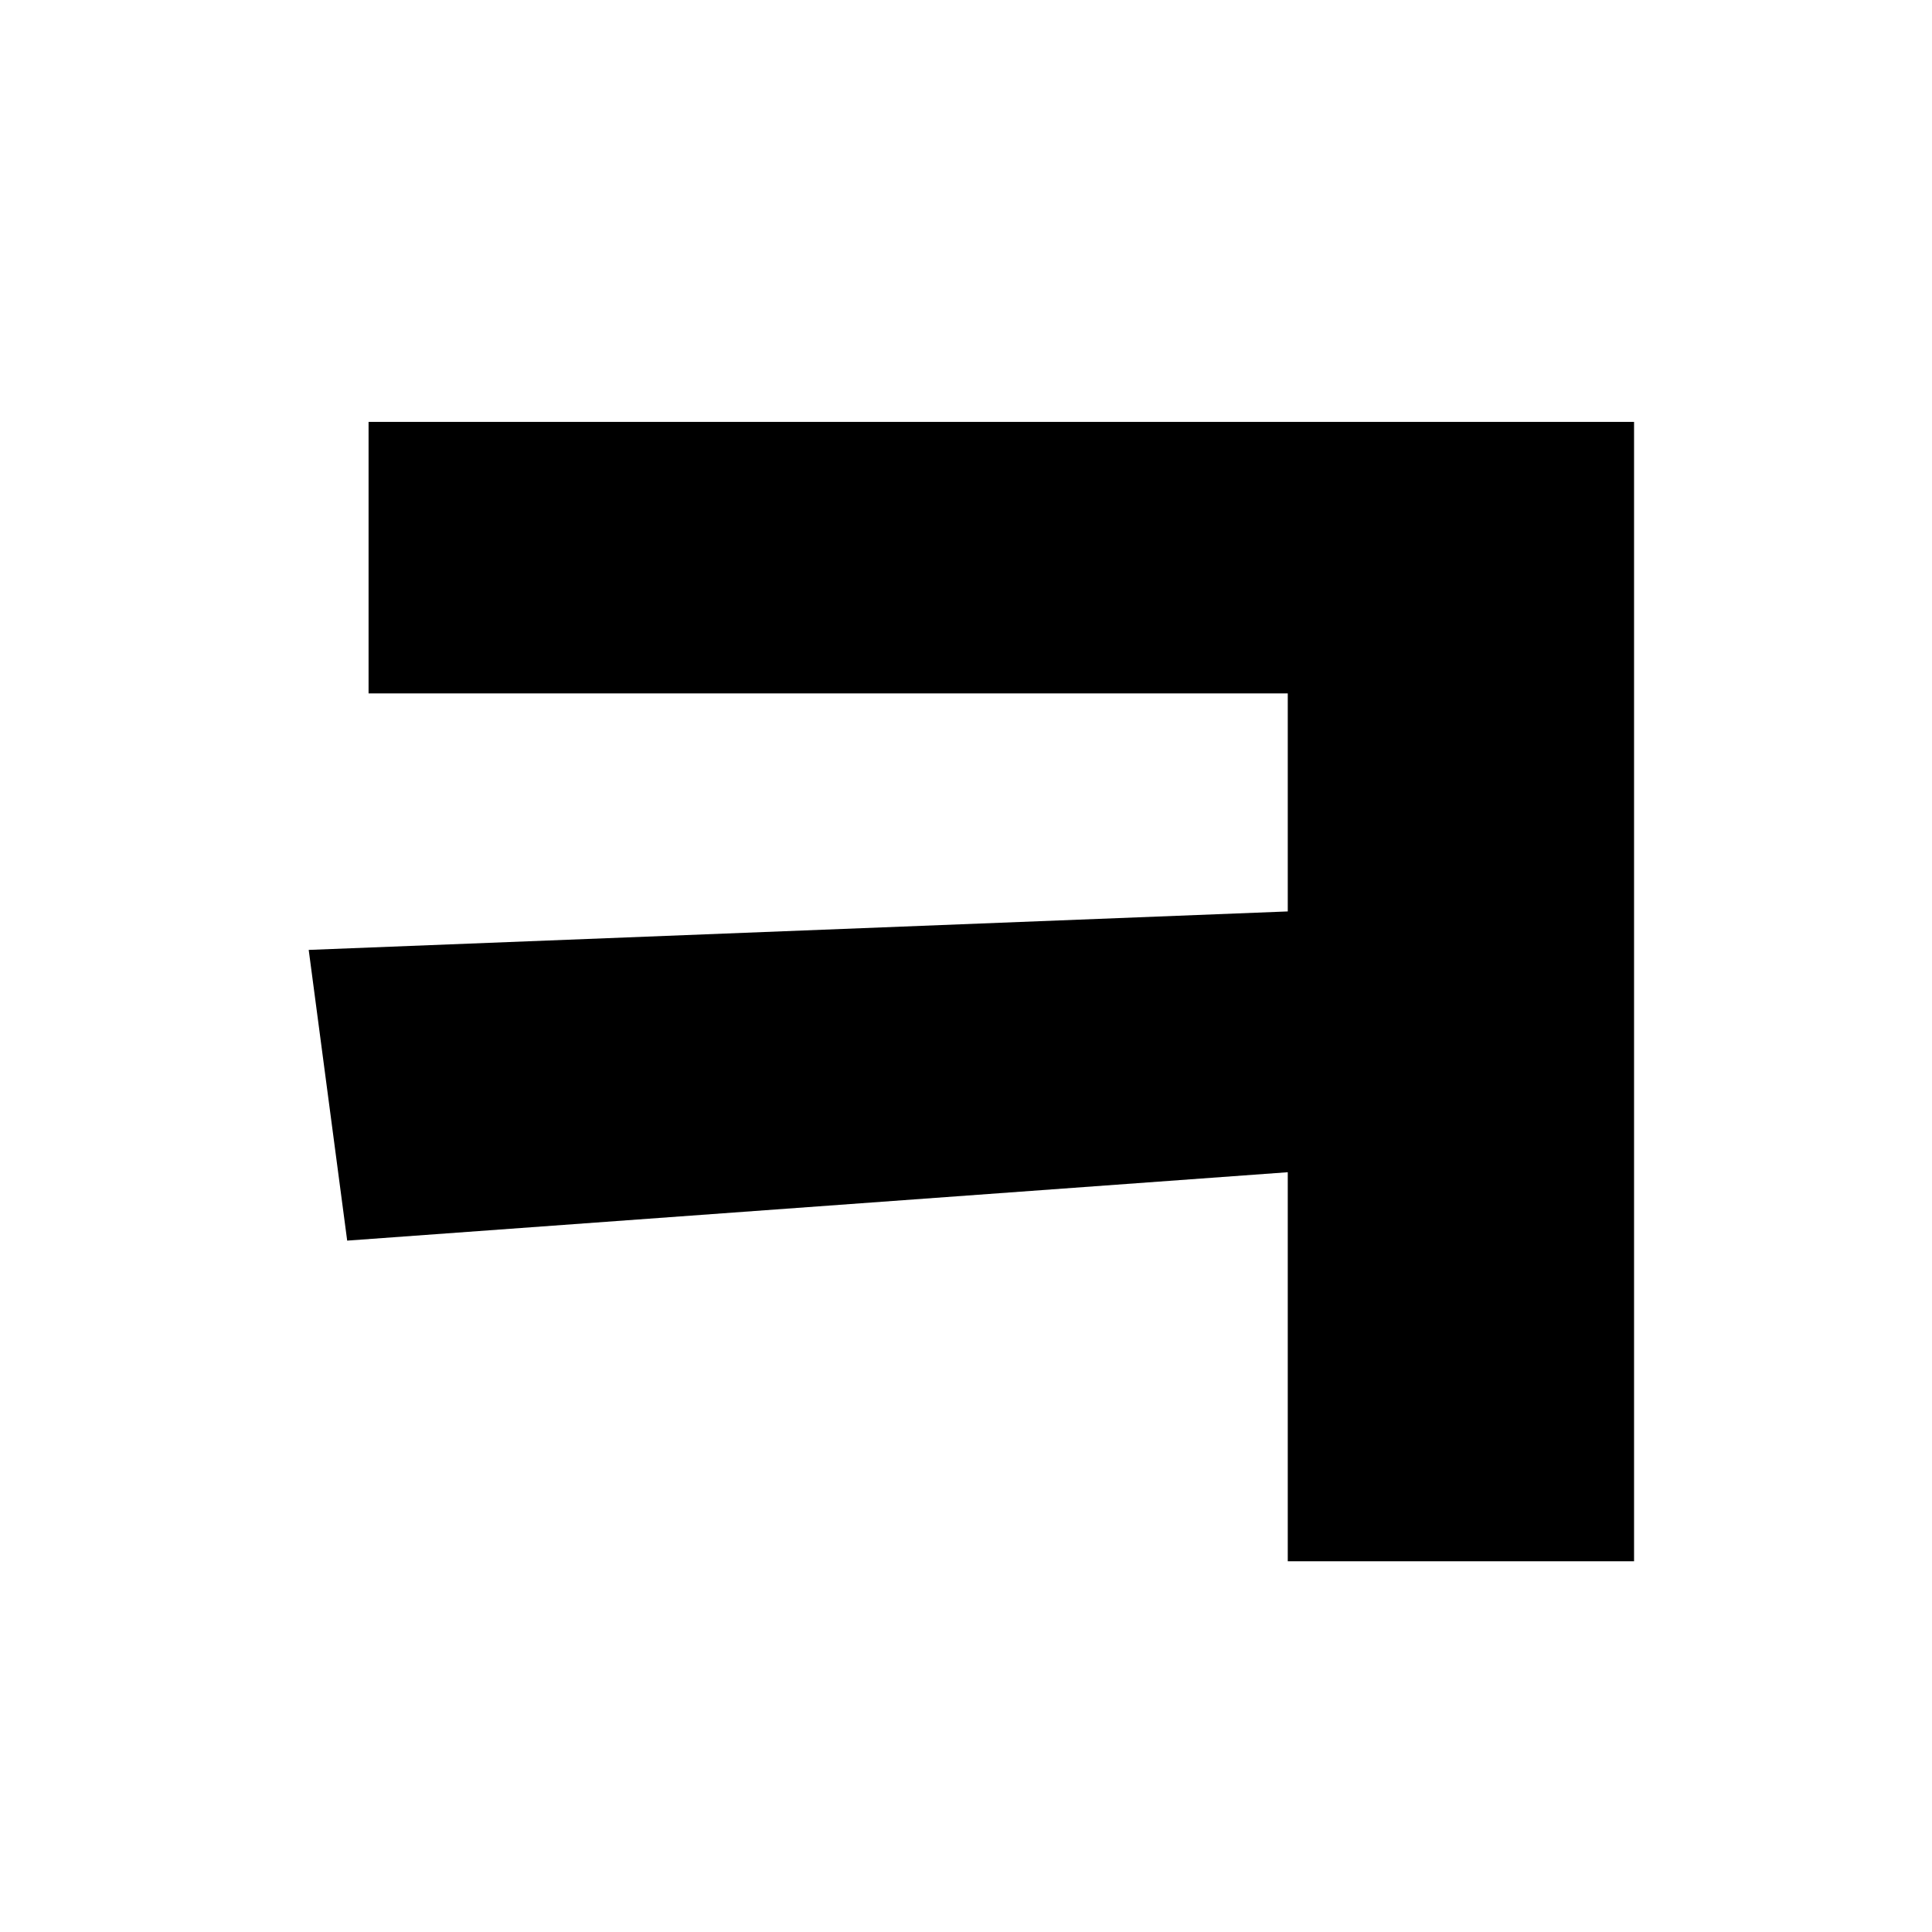 <?xml version="1.0" encoding="UTF-8"?>
<svg id="_레이어_1" data-name="레이어 1" xmlns="http://www.w3.org/2000/svg" viewBox="0 0 700 700">
  <path d="m592.05,152.86v412.82h-125.47v-140.96l-340.79,24.78-13.94-105.33,354.73-13.94v-79H133.54v-98.36h458.52Z"/>
</svg>